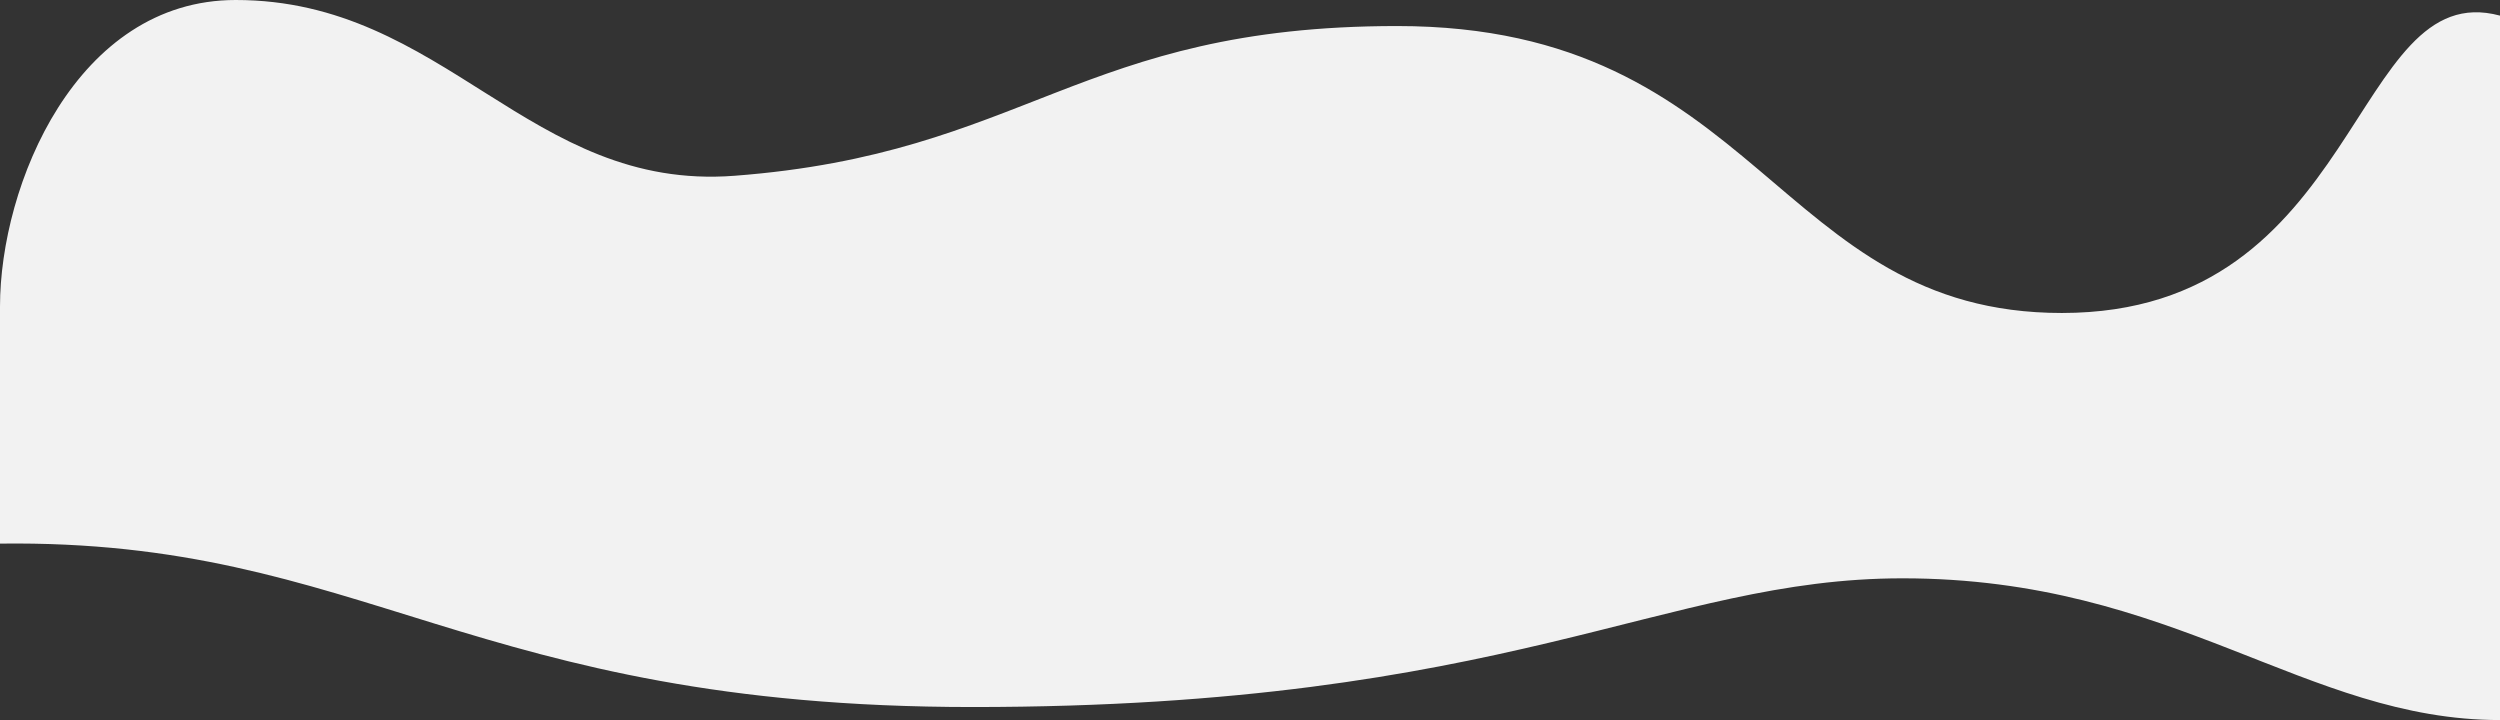<svg id="Layer_1" data-name="Layer 1" xmlns="http://www.w3.org/2000/svg" viewBox="0 0 1920 553"><rect x="0" y="0" width="1920" height="553" fill="#333333" stroke="none"/><defs><style>.cls-1{fill:#f2f2f2;}</style></defs><title>14-day-trial-assets</title><path id="background" class="cls-1" d="M0,235.48C0,142,58.67,0,181,0,342,0,406.45,147,564,135,788,118,828.62,20,1073,20c279,0,290.54,220.37,510.54,220.37C1814.68,240.37,1805-19,1920,12V553c-150,0-249.29-108.85-458.85-108.85-184,0-301.66,98.85-714.15,98.85C360.73,543,280.2,413.92,0,417.49Z"/></svg>